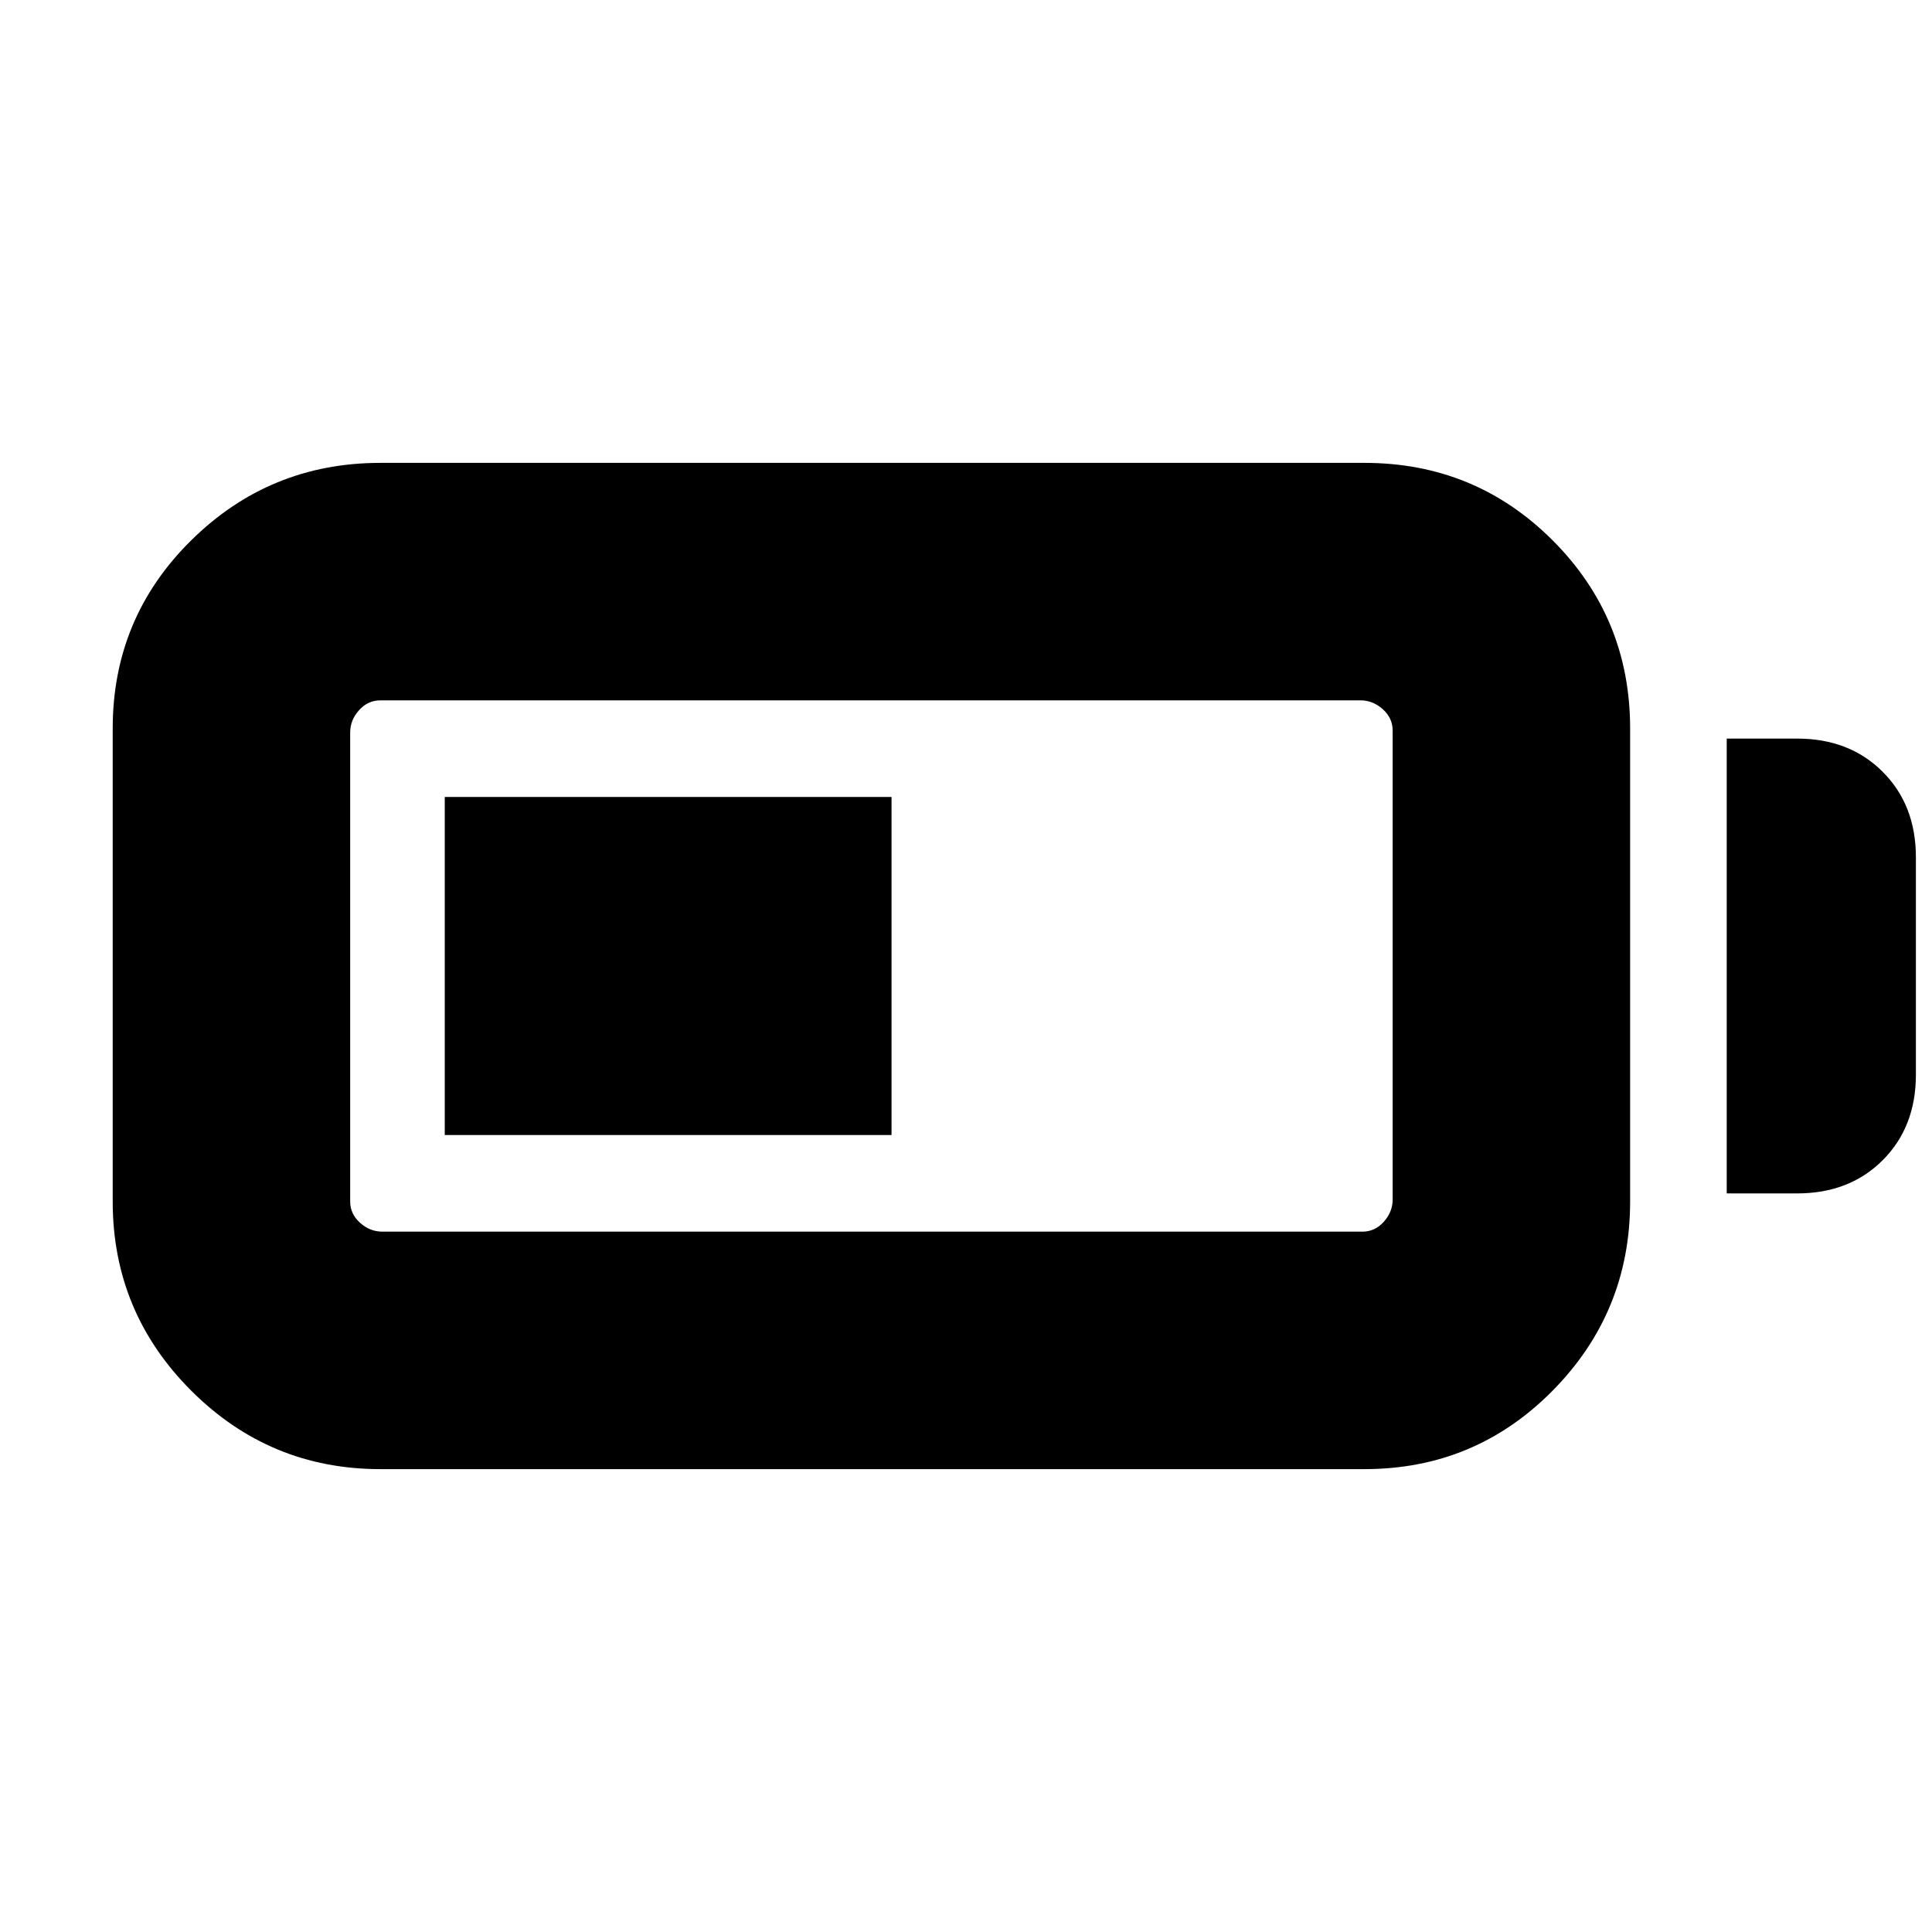 <svg xmlns="http://www.w3.org/2000/svg" height="20" viewBox="0 -960 960 960" width="20"><path d="M189-230q-55 0-94-39t-39-94v-235q0-55 39-93.5t94-38.5h489q55 0 93.5 38.5T810-598v235q0 55-38.5 94T678-230H189Zm1-118h487q6.2 0 10.6-4.9 4.4-4.9 4.4-11.1v-233q0-6.2-4.9-10.6-4.9-4.4-11.1-4.4H189q-6.2 0-10.6 4.9-4.4 4.9-4.4 11.1v233q0 6.2 4.9 10.6 4.9 4.4 11.1 4.4Zm668-19v-226h35q26 0 42.5 16.5T952-534v108q0 26-16.5 42.5T893-367h-35Zm-637-29v-168h222v168H221Z"/></svg>